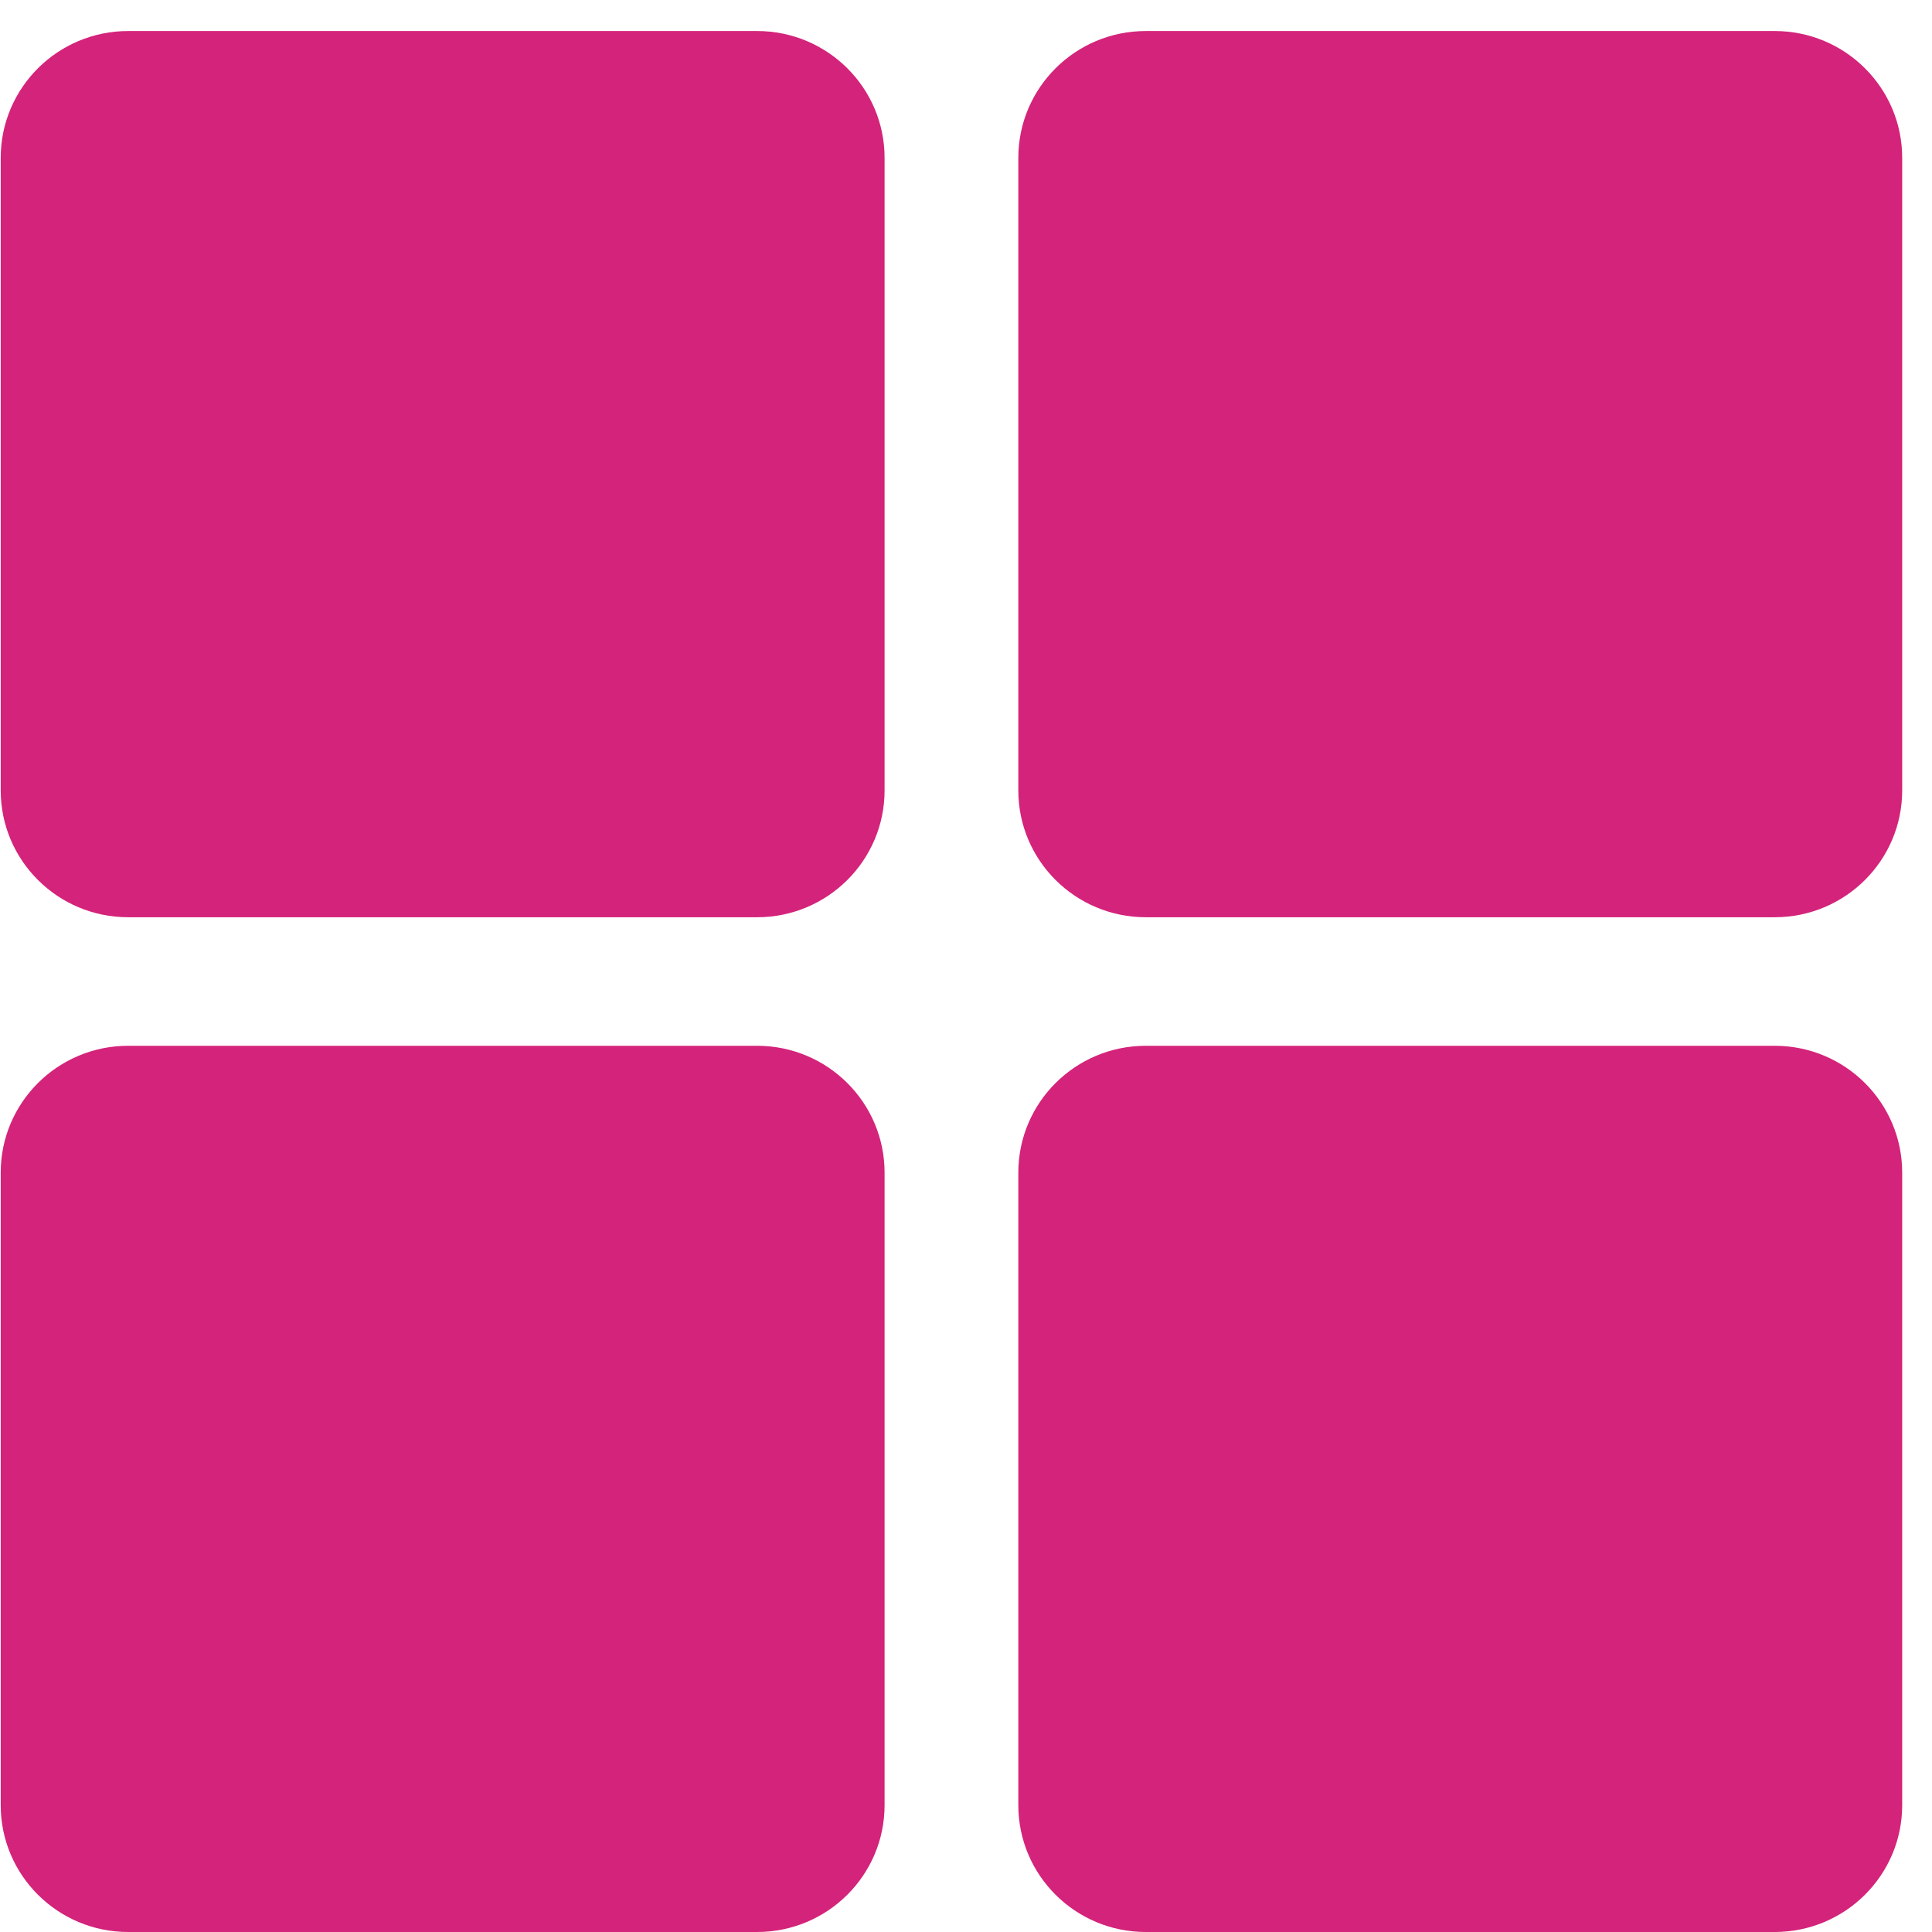 <?xml version="1.0" standalone="no"?><!DOCTYPE svg PUBLIC "-//W3C//DTD SVG 1.1//EN" "http://www.w3.org/Graphics/SVG/1.1/DTD/svg11.dtd"><svg class="icon" width="16px" height="16.00px" viewBox="0 0 1024 1024" version="1.1" xmlns="http://www.w3.org/2000/svg"><path fill="#d4237a" d="M401.269 16.445 67.941 16.445c-37.315 0-67.565 30.103-67.565 67.23l0 335.252c0 37.132 30.249 67.23 67.565 67.23L401.269 486.157c37.315 0 67.574-30.097 67.574-67.23L468.843 83.675C468.843 46.549 438.584 16.445 401.269 16.445zM940.623 16.445 607.305 16.445c-37.315 0-67.571 30.103-67.571 67.23l0 335.252c0 37.132 30.257 67.23 67.571 67.23l333.318 0c37.325 0 67.574-30.097 67.574-67.23L1008.198 83.675C1008.198 46.549 977.948 16.445 940.623 16.445zM401.269 554.288 67.941 554.288c-37.315 0-67.565 30.106-67.565 67.237l0 335.249c0 37.129 30.249 67.227 67.565 67.227L401.269 1024.001c37.315 0 67.574-30.097 67.574-67.227L468.843 621.524C468.843 584.395 438.584 554.288 401.269 554.288zM940.623 554.288 607.305 554.288c-37.315 0-67.571 30.106-67.571 67.237l0 335.249c0 37.129 30.257 67.227 67.571 67.227l333.318 0c37.325 0 67.574-30.097 67.574-67.227L1008.198 621.524C1008.198 584.395 977.948 554.288 940.623 554.288z" /></svg>